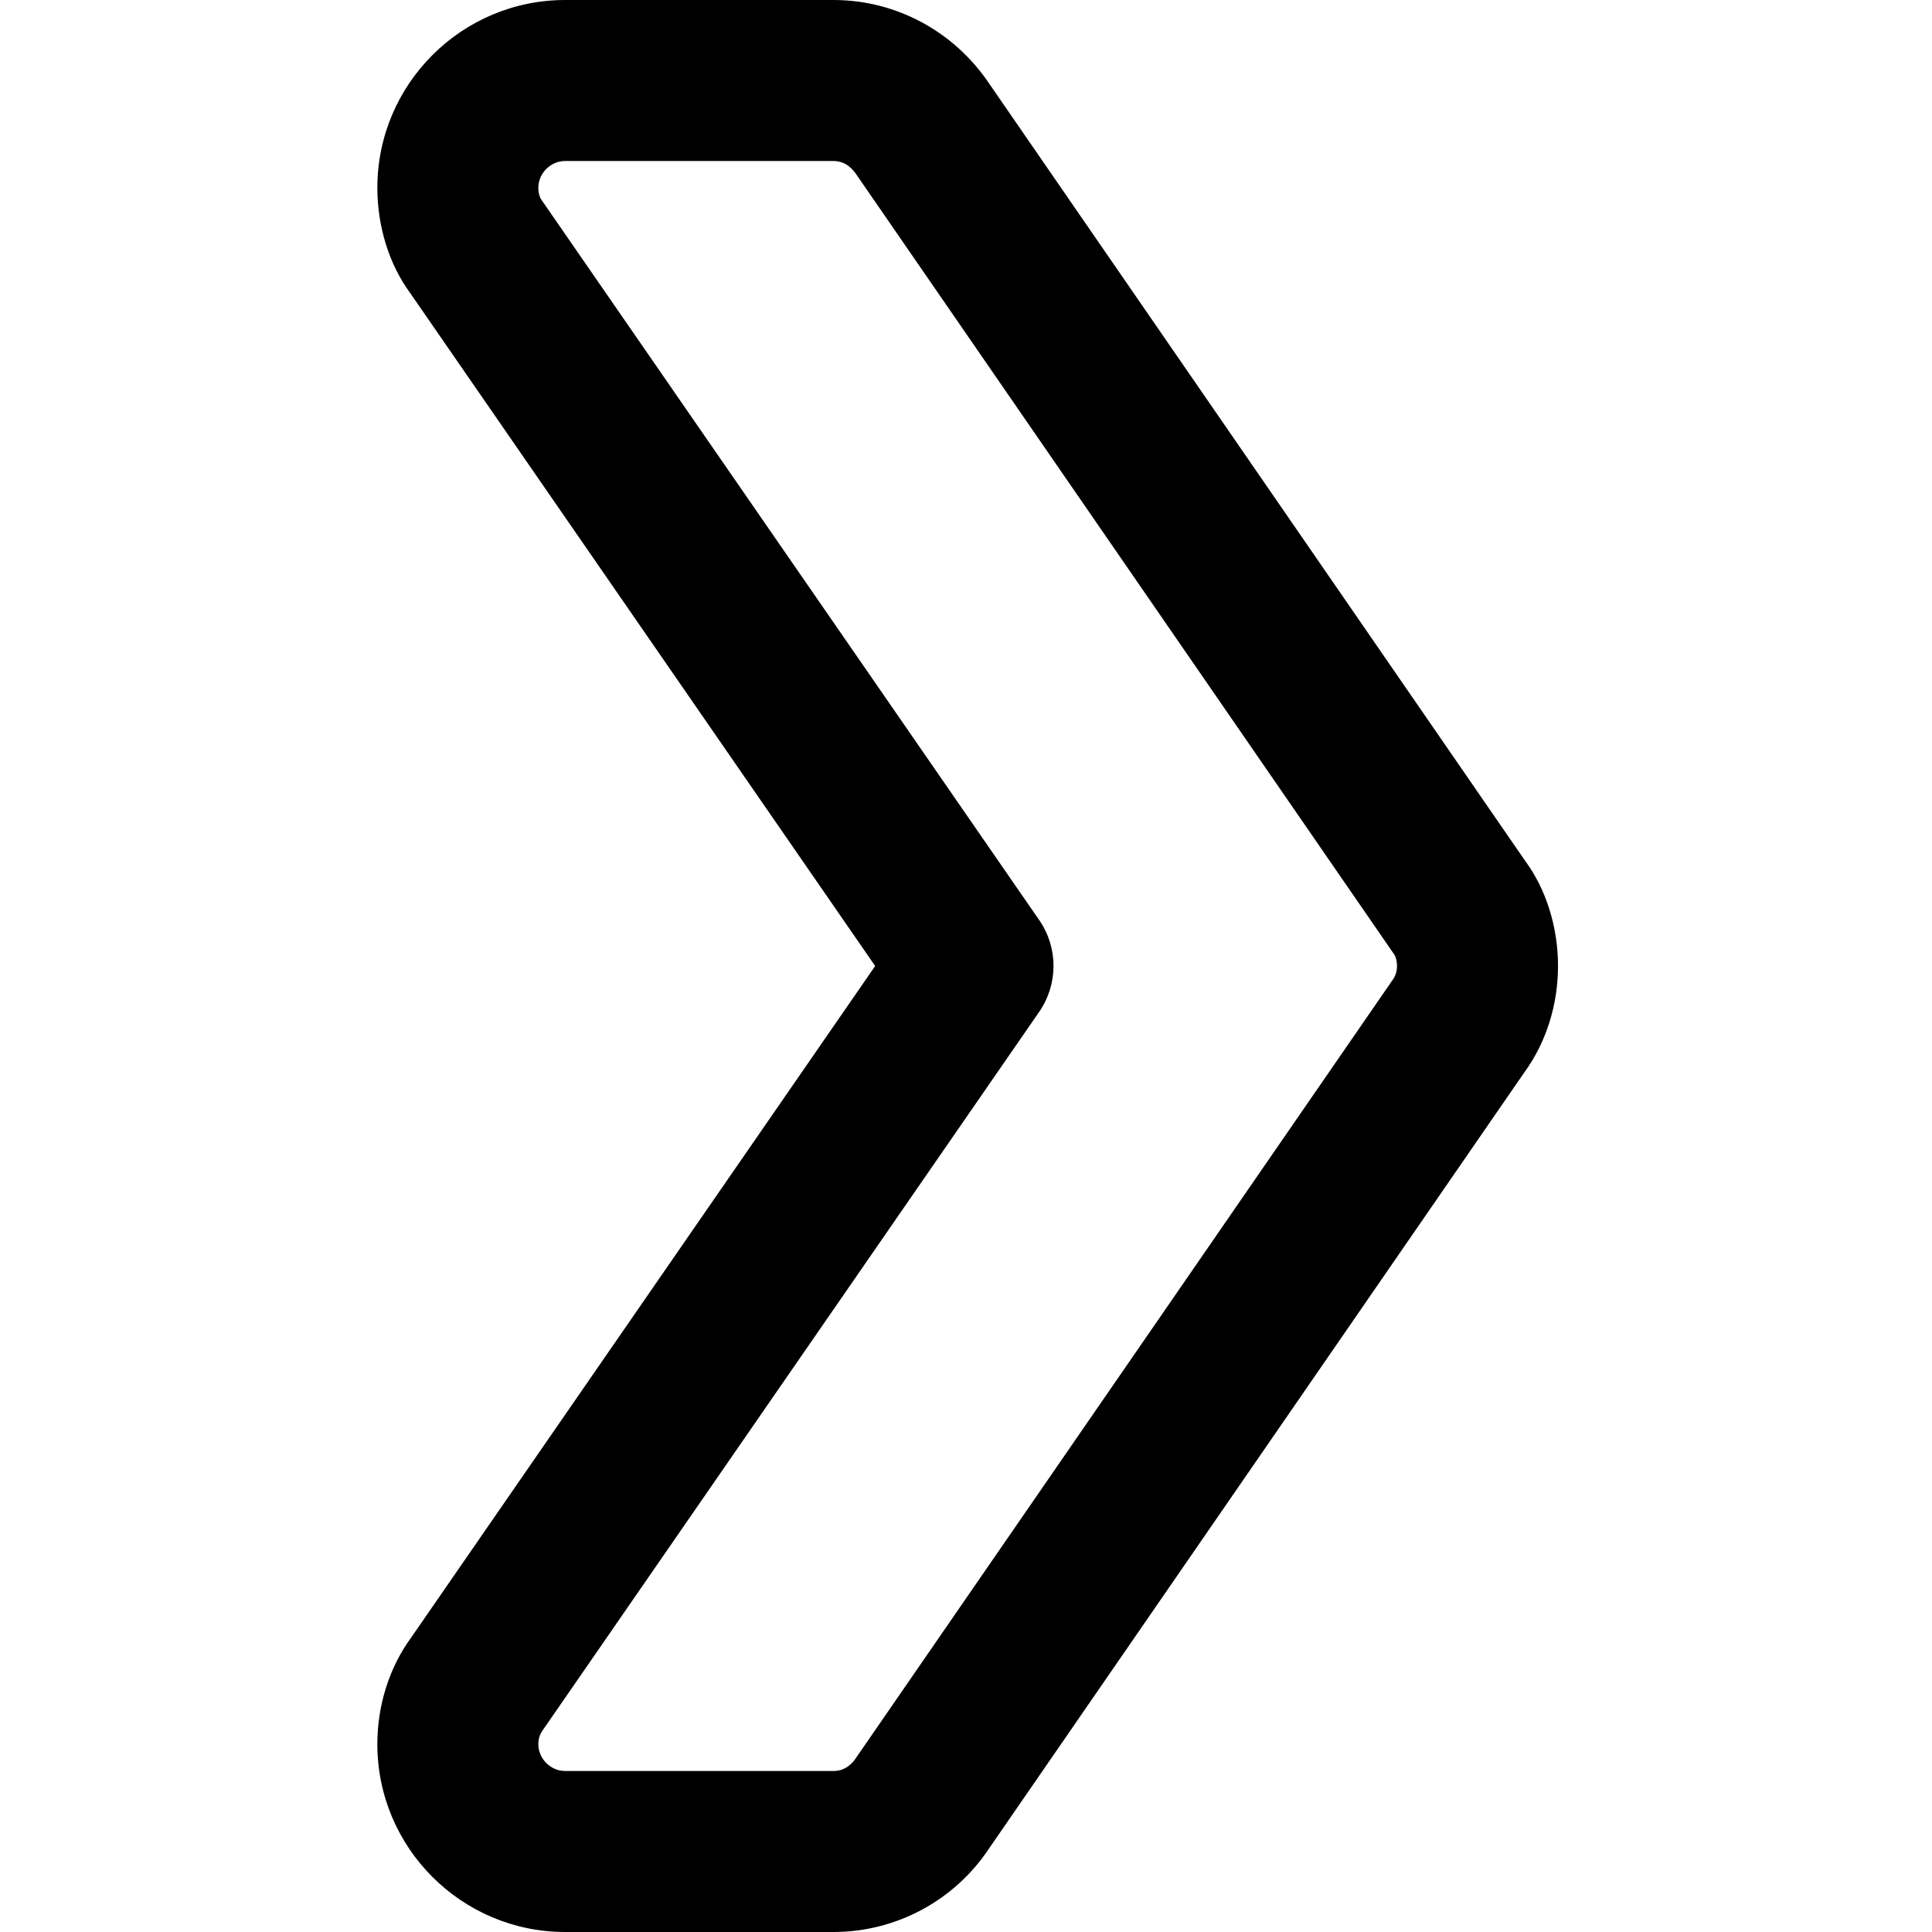 <svg height="384pt" viewBox="-75 0 384 384" width="384pt" xmlns="http://www.w3.org/2000/svg"><path d="m90.668 384h-53.336c-20.586 0-37.332-16.746-37.332-37.332 0-7.746 2.391-15.277 6.719-21.184l92.227-133.484-92.48-133.844c-4.074-5.547-6.465-13.078-6.465-20.824 0-20.586 16.746-37.332 37.332-37.332h53.336c12.438 0 24.02 6.25 31.016 16.727l106.52 154.473c4.074 5.527 6.465 13.059 6.465 20.801s-2.391 15.273-6.723 21.184l-106.41 154.281c-6.848 10.285-18.43 16.535-30.867 16.535zm-53.336-352c-2.898 0-5.332 2.434-5.332 5.332 0 1.152.363 2.051.535 2.262l99.027 143.297c3.777 5.461 3.777 12.715 0 18.199l-98.773 142.93c-.426.598-.789 1.496-.789 2.648 0 2.898 2.434 5.332 5.332 5.332h53.336c2.387 0 3.773-1.559 4.395-2.496l106.816-154.859c.426-.598.789-1.492.789-2.645s-.363-2.047-.535-2.262l-106.922-155.051c-.77-1.129-2.156-2.688-4.543-2.688zm0 0"/></svg>